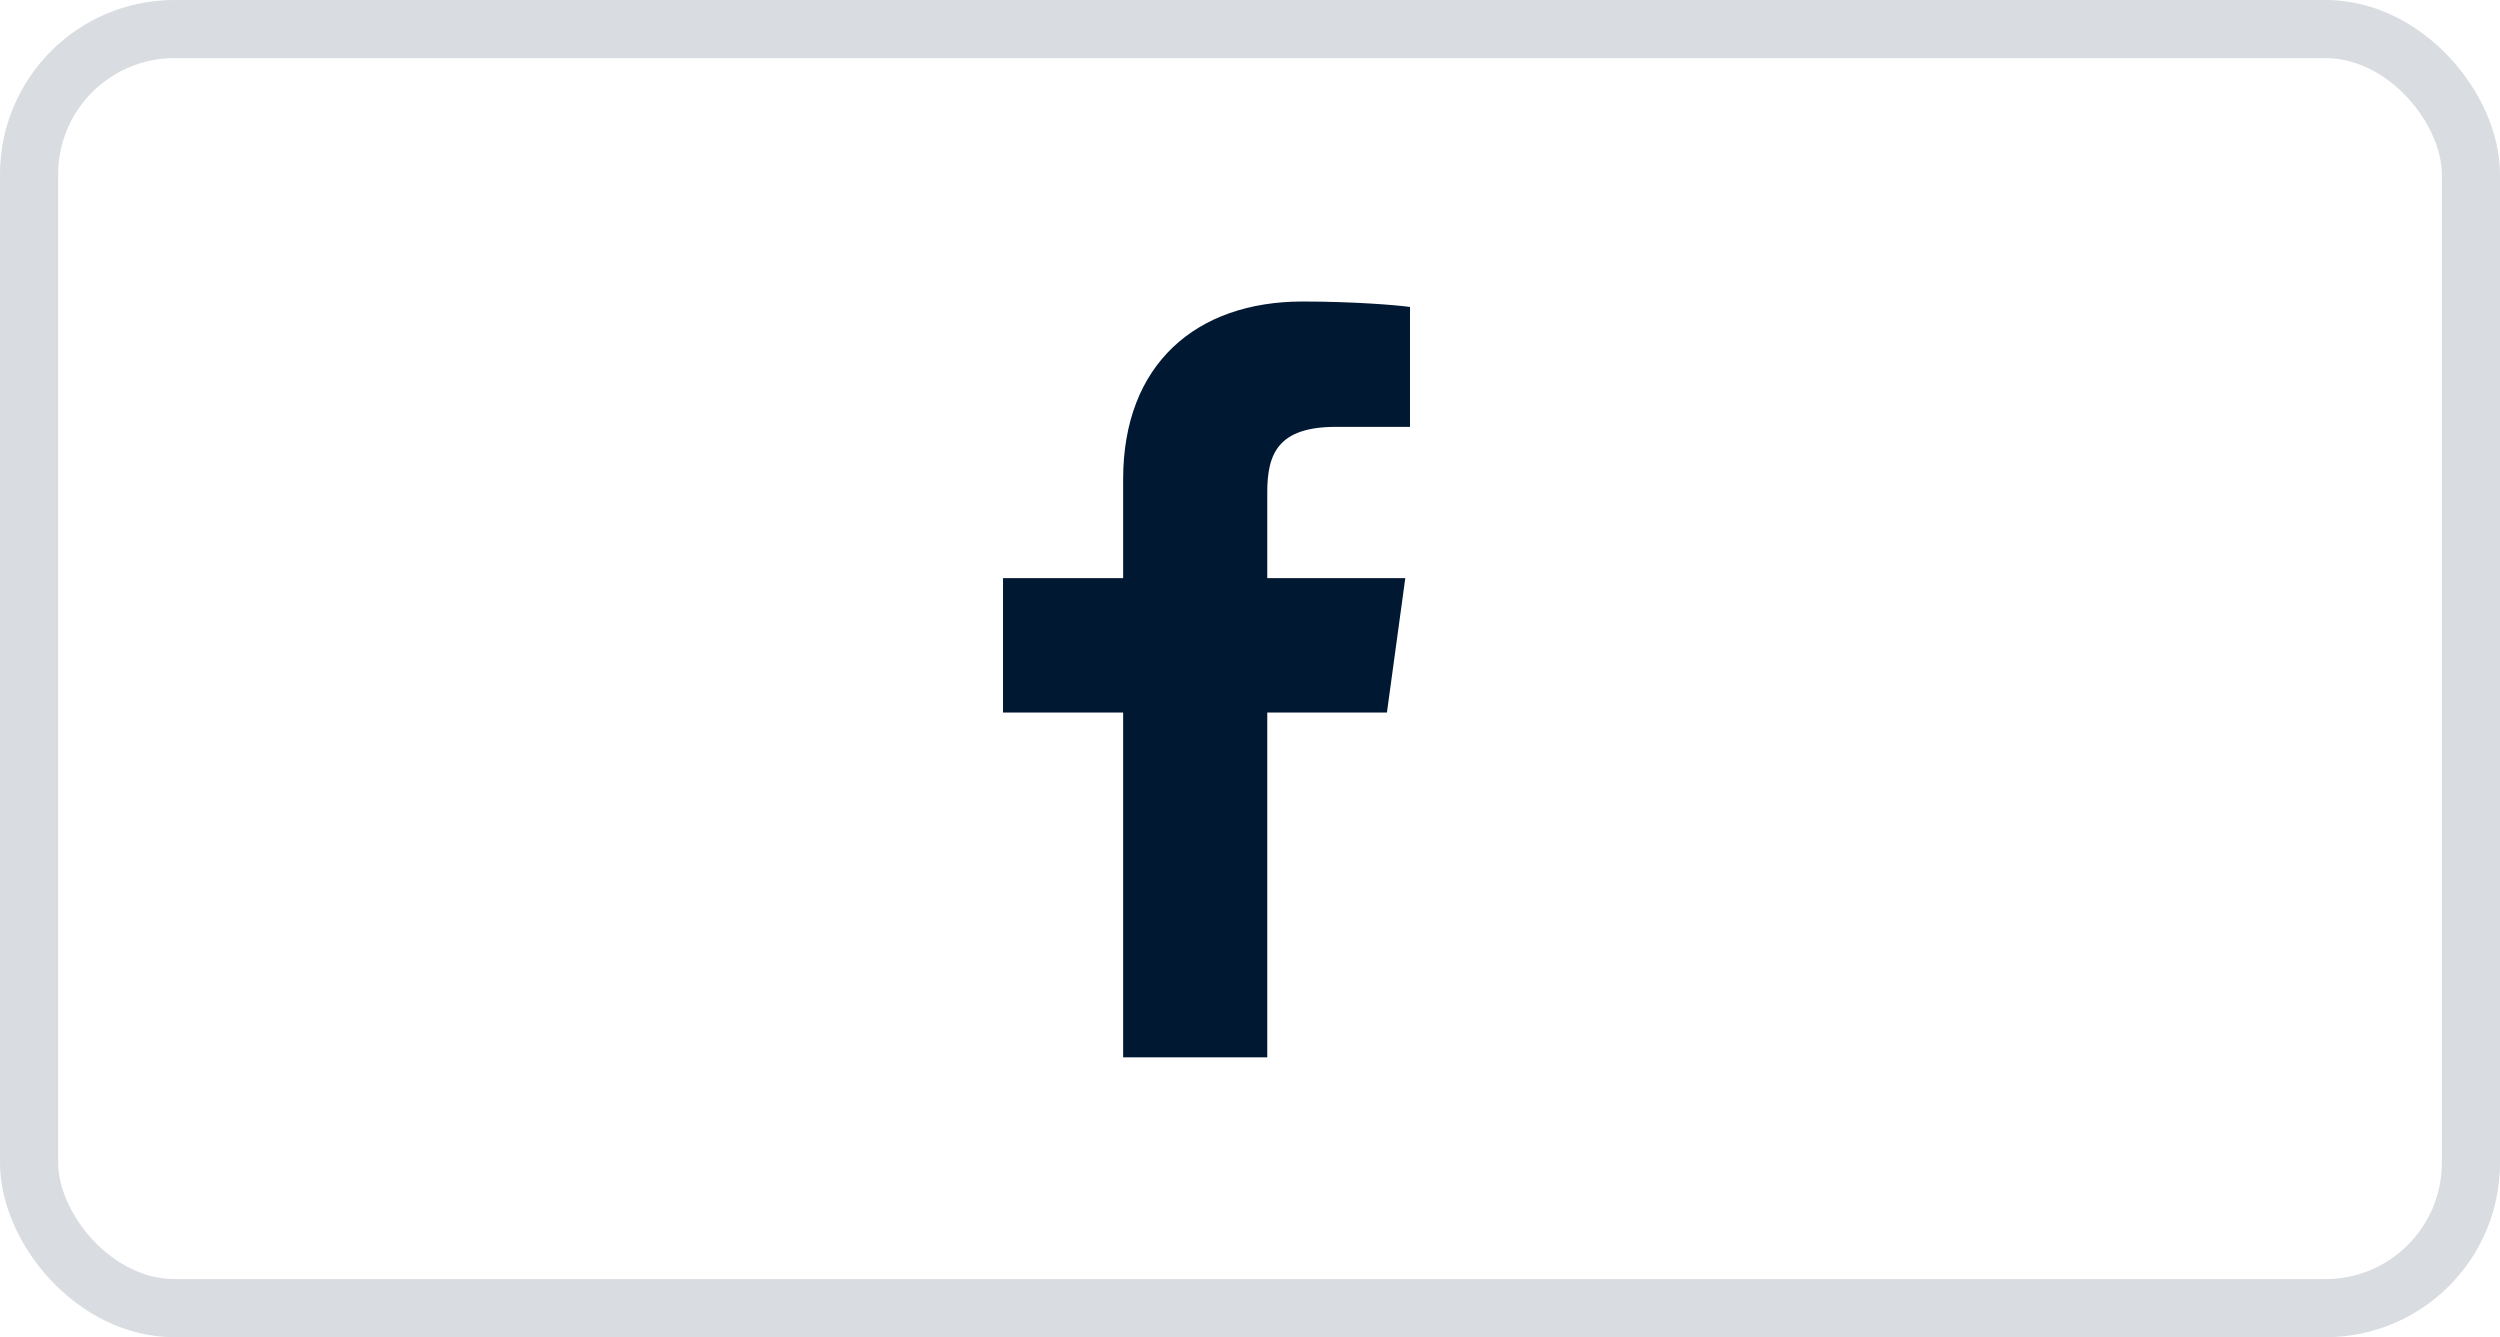 <?xml version="1.0" encoding="UTF-8" standalone="no"?>
<svg
   xmlns:dc="http://purl.org/dc/elements/1.1/"
   xmlns:cc="http://creativecommons.org/ns#"
   xmlns:rdf="http://www.w3.org/1999/02/22-rdf-syntax-ns#"
   xmlns:svg="http://www.w3.org/2000/svg"
   xmlns="http://www.w3.org/2000/svg"
   xmlns:sodipodi="http://sodipodi.sourceforge.net/DTD/sodipodi-0.dtd"
   xmlns:inkscape="http://www.inkscape.org/namespaces/inkscape"
   width="43"
   height="23"
   viewBox="0 0 43 23"
   fill="none"
   version="1.1"
   id="svg4"
   sodipodi:docname="facebook.svg"
   inkscape:version="0.92.4 (5da689c313, 2019-01-14)">
  <defs
     id="defs8" />
  <sodipodi:namedview
     pagecolor="#ffffff"
     bordercolor="#666666"
     borderopacity="1"
     objecttolerance="10"
     gridtolerance="10"
     guidetolerance="10"
     inkscape:pageopacity="0"
     inkscape:pageshadow="2"
     inkscape:window-width="640"
     inkscape:window-height="480"
     id="namedview6"
     showgrid="false"
     inkscape:zoom="4.9497475"
     inkscape:cx="14.147491"
     inkscape:cy="7.363312"
     inkscape:window-x="0"
     inkscape:window-y="0"
     inkscape:window-maximized="0"
     inkscape:current-layer="svg4" />
  <rect
     opacity="0.3"
     x="0.5"
     y="0.5"
     width="42"
     height="22"
     rx="2.5"
     stroke="#7F8B98"
     id="rect2" />
  <g
     style="fill:none"
     id="g36"
     transform="translate(17.252,5.186)">
    <path
       id="path25"
       d="M 7,0.094 C 6.781,0.062 6.028,0 5.153,0 3.322,0 2.066,1.078 2.066,3.055 V 4.758 H 0 v 2.312 H 2.066 V 13 H 4.545 V 7.07 H 6.603 L 6.919,4.758 H 4.545 V 3.281 c 0,-0.664 0.186,-1.125 1.183,-1.125 H 7 Z"
       inkscape:connector-curvature="0"
       style="clip-rule:evenodd;fill:#001832;fill-rule:evenodd" />
  </g>
</svg>

